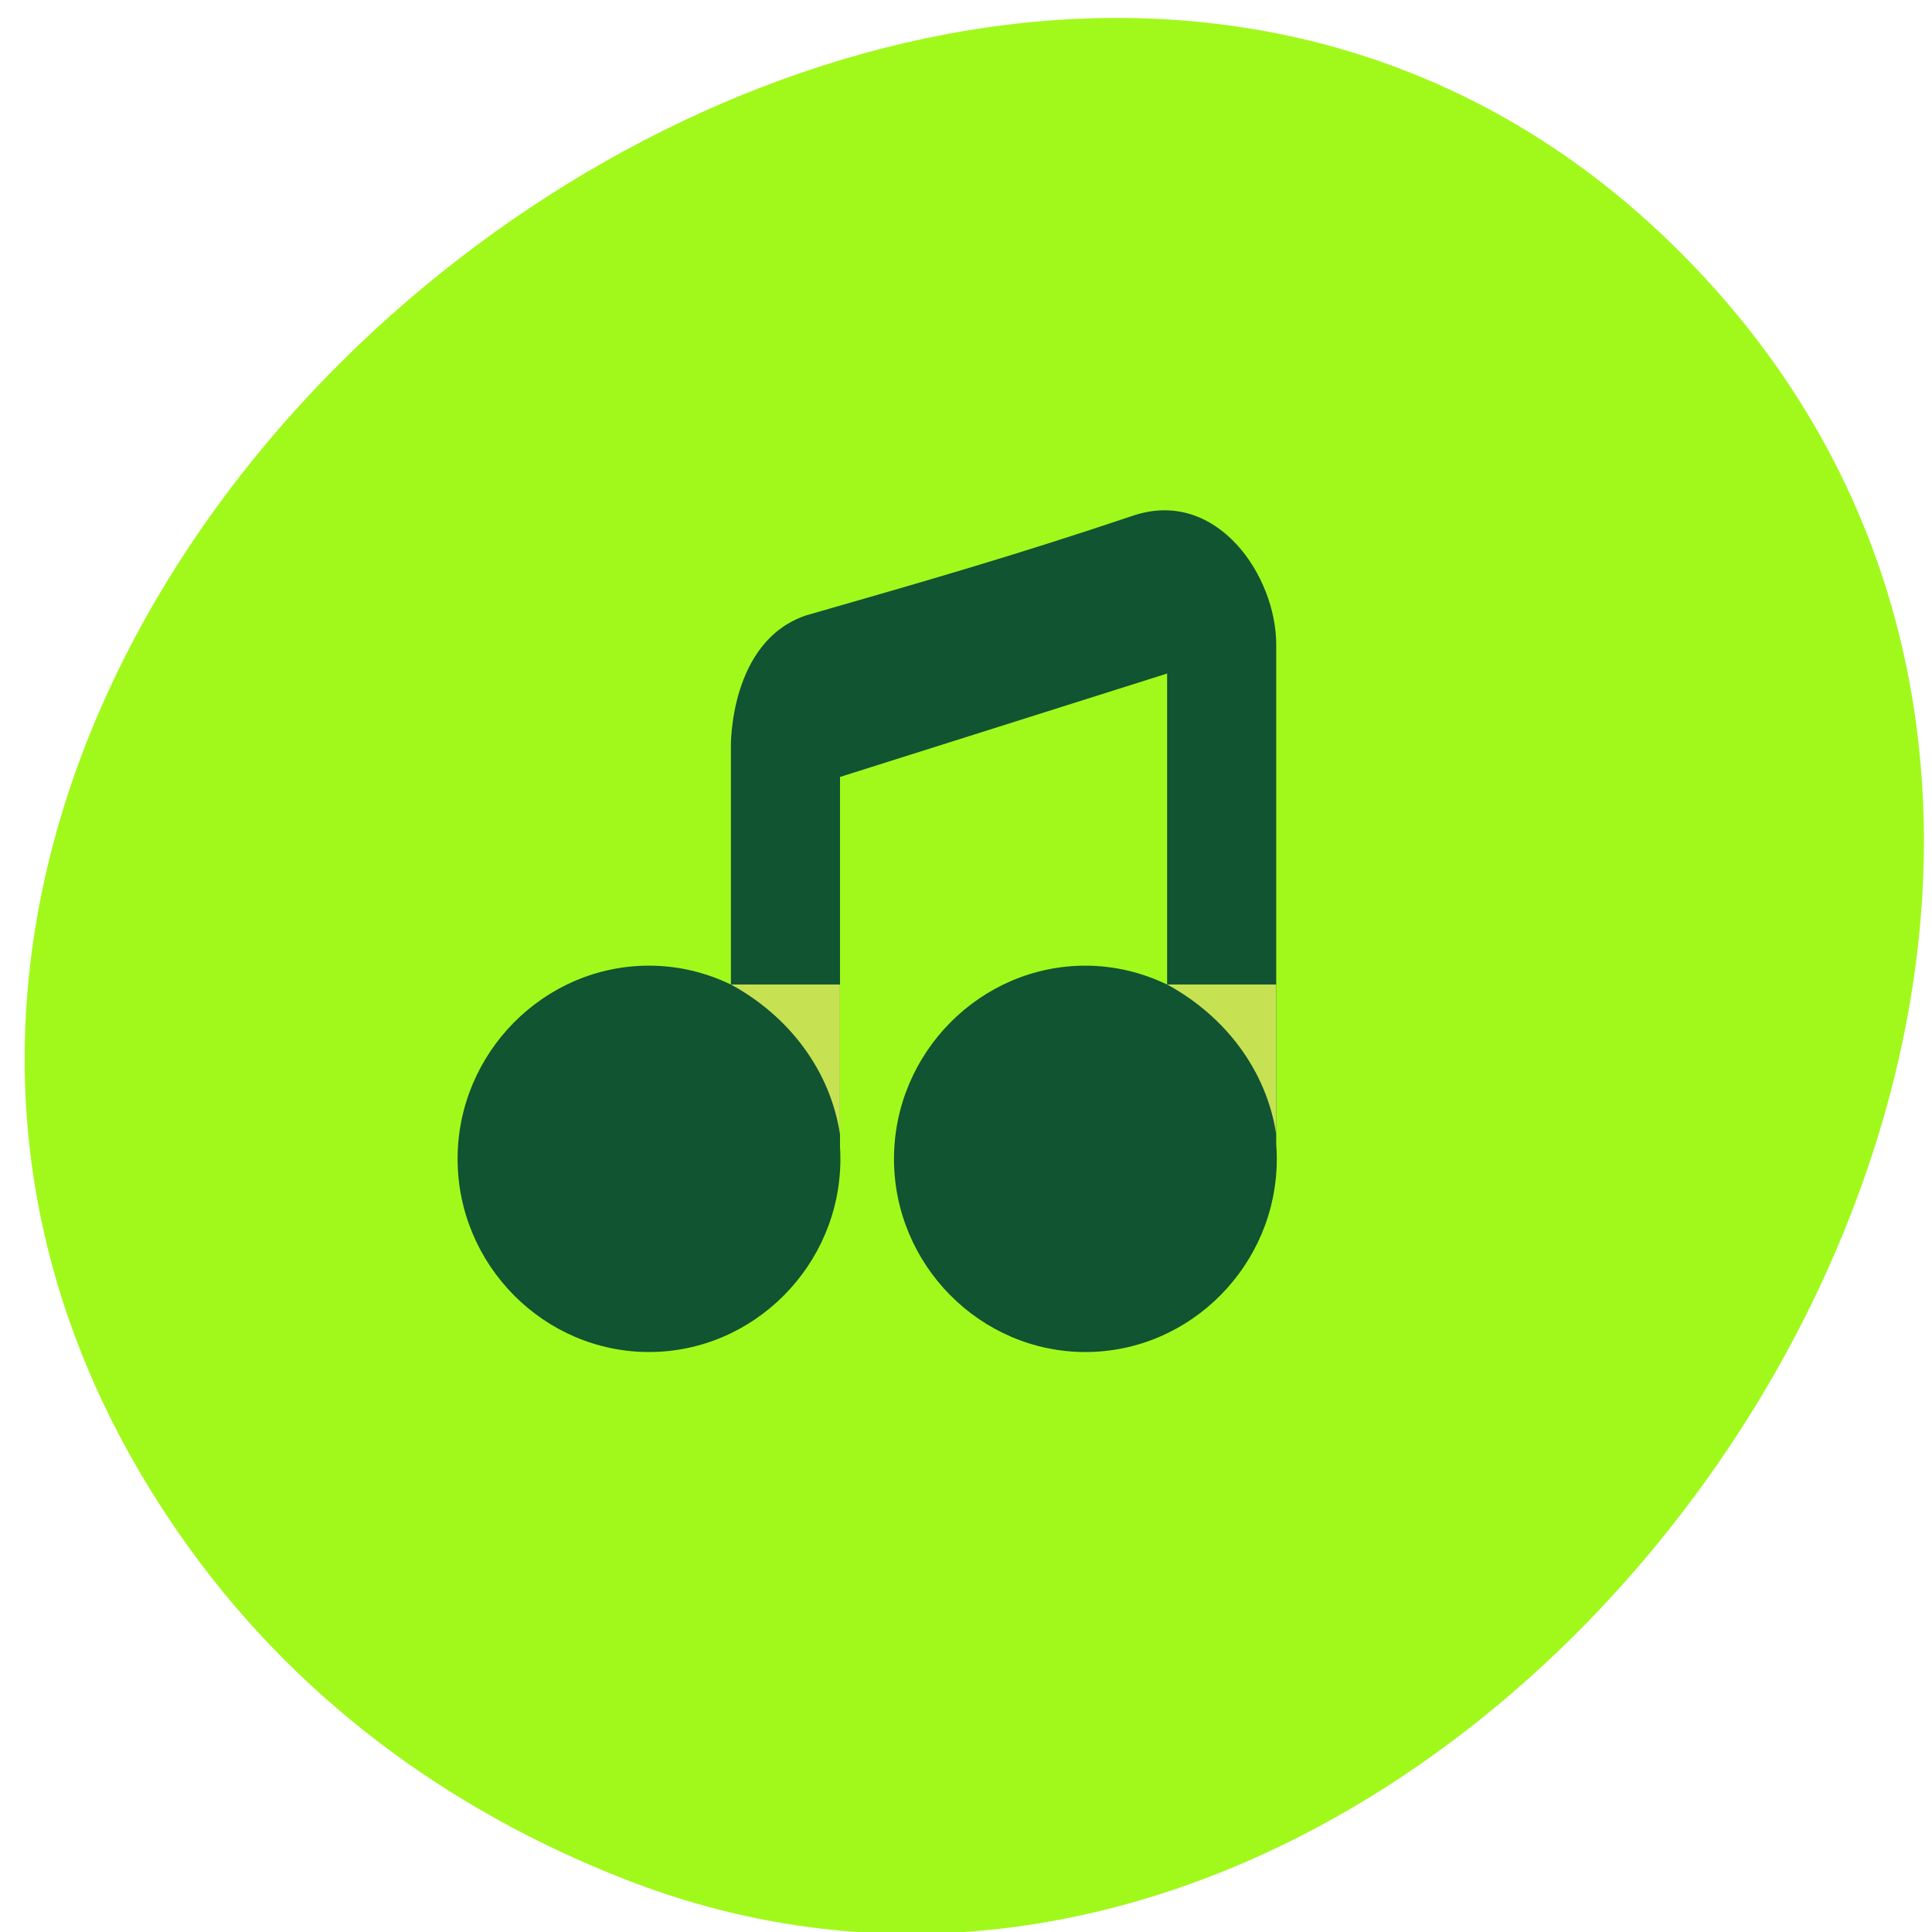<svg xmlns="http://www.w3.org/2000/svg" viewBox="0 0 256 256"><g transform="matrix(1.023 0 0 1.032 1465.93 -1235.37)" color="#000"><path d="m -1409.81 1393.93 c -80.04 -114.43 100.19 -257.71 194.36 -164.59 88.81 87.82 -26.01 251.69 -136.42 209.08 -23.09 -8.913 -43.33 -23.583 -57.945 -44.492 z" fill="#a1f91c"/><g transform="matrix(0.777 0 0 0.777 -740.67 288.81)" fill="#105432"><path transform="translate(-856.65 1207.36)" d="m 87.5,84.88 v 39.38 c -4.149,-1.991 -8.779,-3.125 -13.656,-3.125 -17.517,0 -31.906,14.42 -31.906,31.938 0,17.517 14.389,31.906 31.906,31.906 17.517,0 31.906,-14.389 31.906,-31.906 0,-0.687 -0.019,-1.355 -0.063,-2.031 v -61.09 l 54.53,-17.09 v 51.4 c -4.143,-1.984 -8.757,-3.125 -13.625,-3.125 -17.517,0 -31.906,14.42 -31.906,31.938 0,17.517 14.389,31.906 31.906,31.906 17.517,0 31.906,-14.389 31.906,-31.906 0,-0.826 -0.031,-1.626 -0.094,-2.438 v -82.55 c 0,-11.402 -9.889,-25.816 -23.673,-21.373 C 134.735,53.376 120.25,57.498 100.002,63.266 87.21,67.561 87.498,84.887 87.498,84.887 z"/><g fill="#c6e252"><path d="m -769.15 1331.61 c 9.691 5.228 16.57 14.22 18.18 24.75 v -24.75 h -18.18 z"/><path d="m -696.43 1331.61 c 9.691 5.228 16.57 14.22 18.18 24.75 v -24.75 h -18.18 z"/></g></g></g></svg>